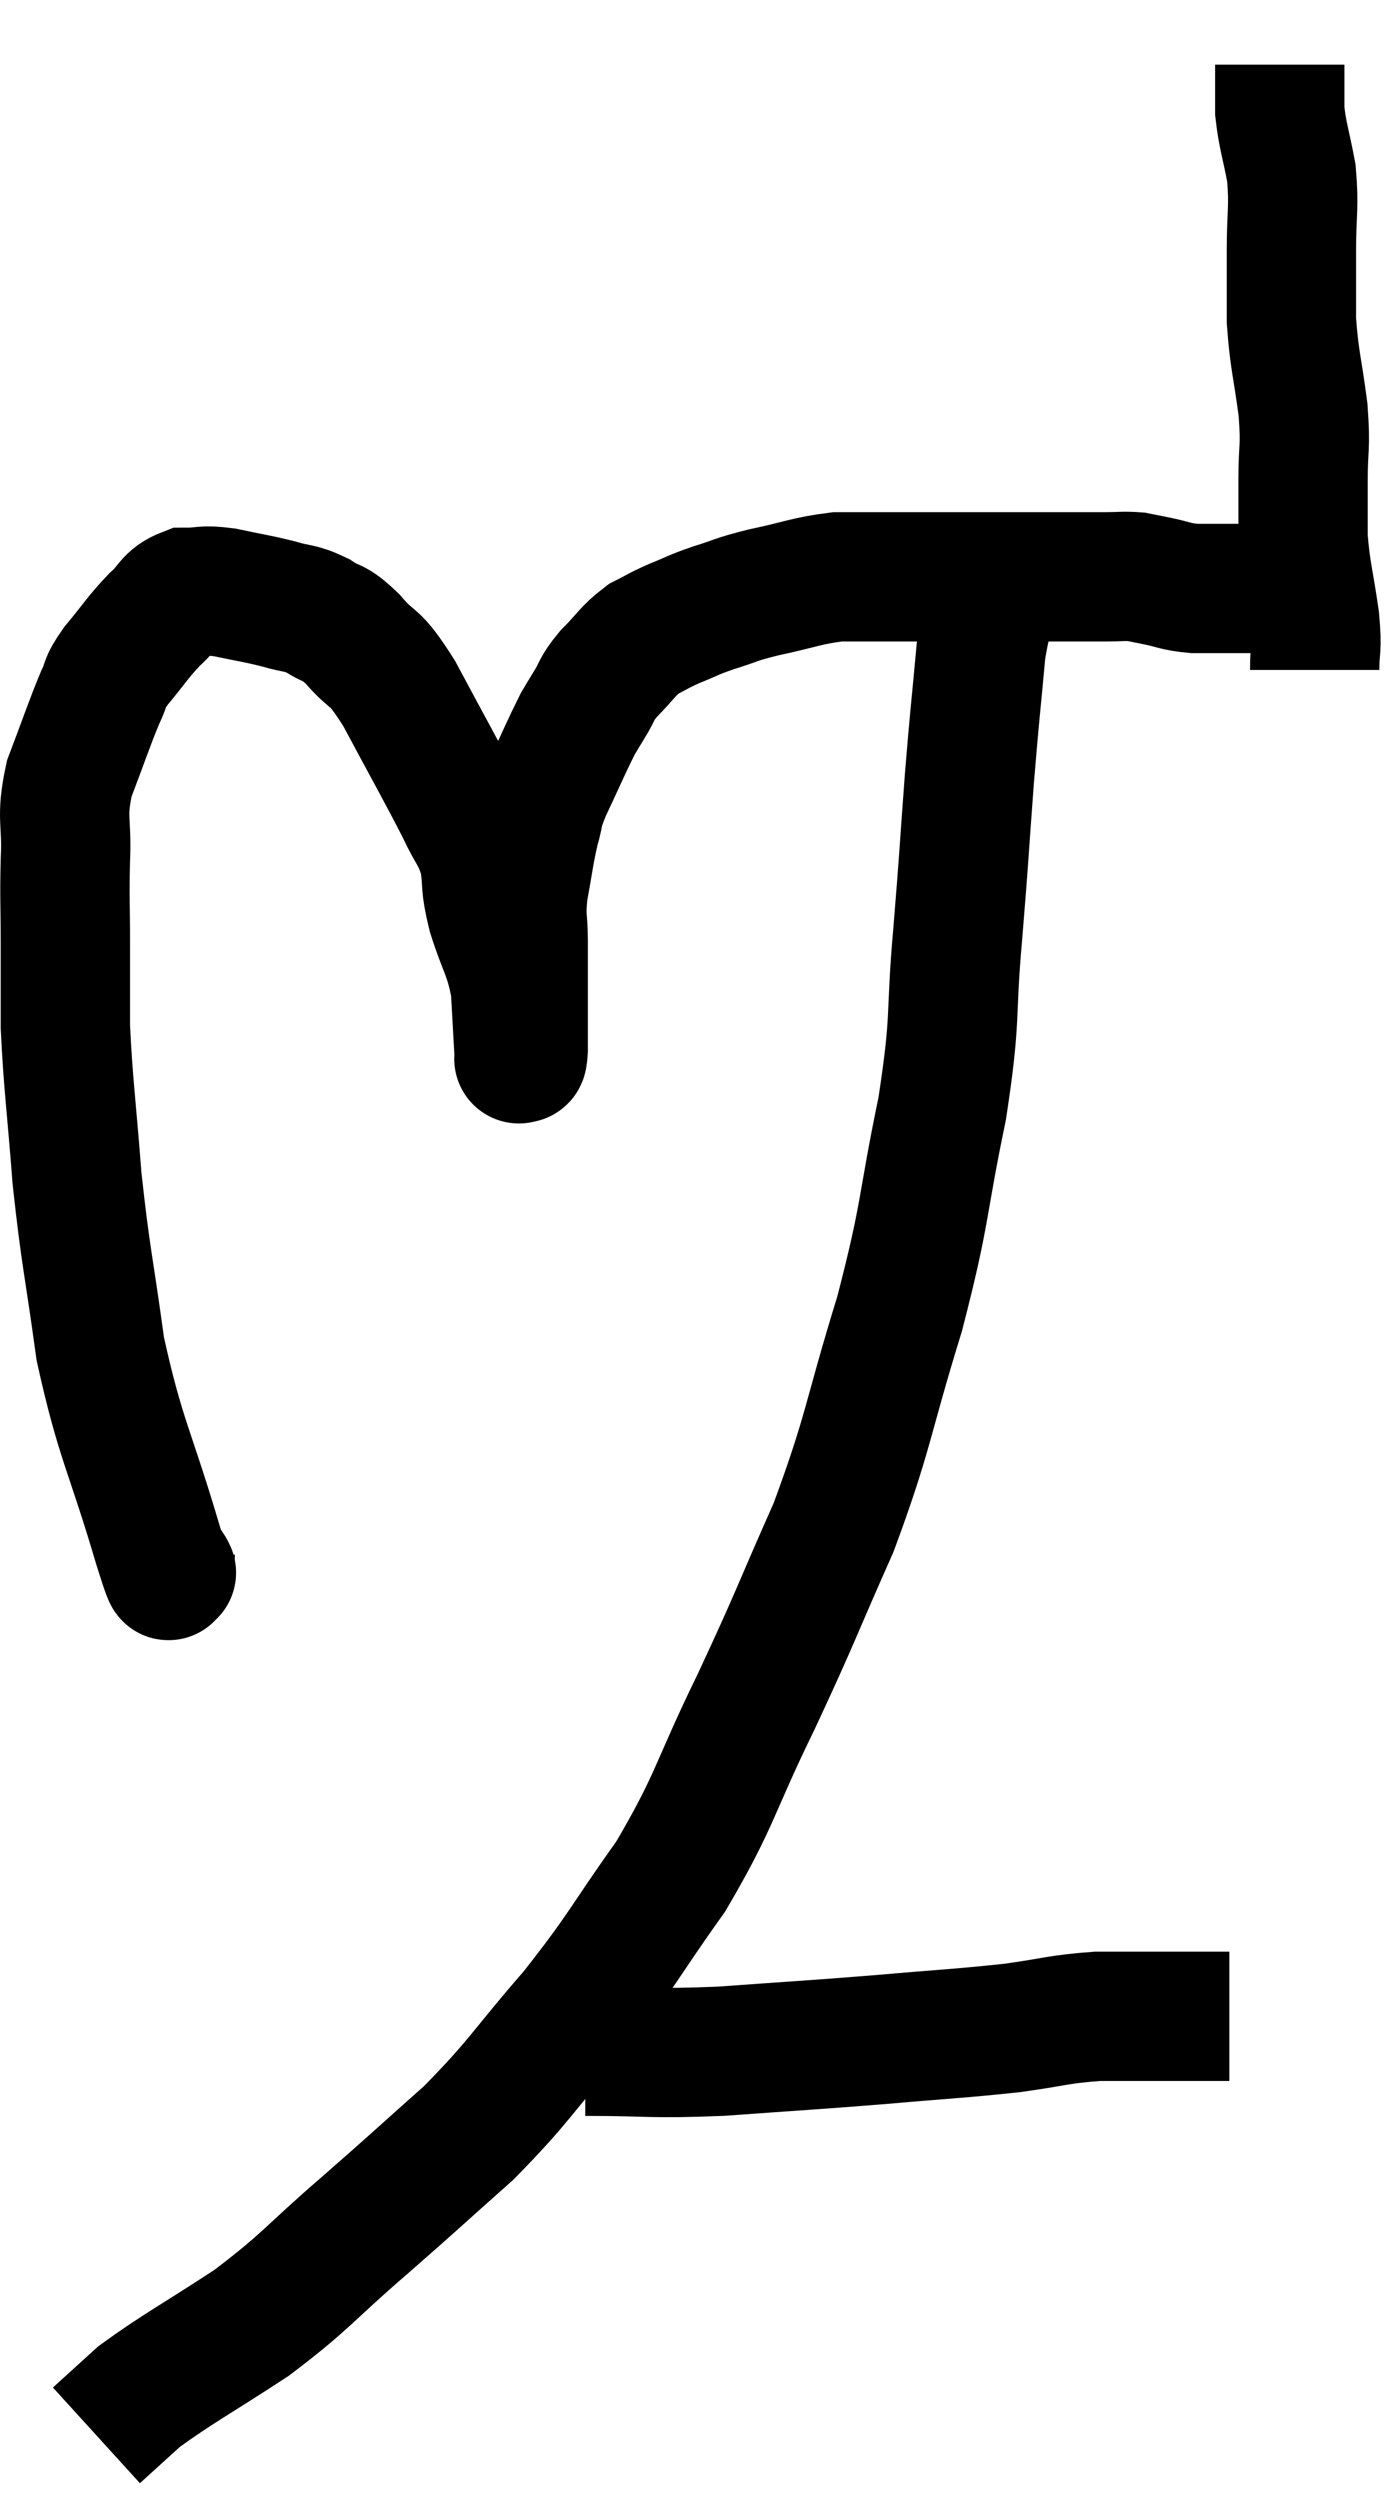 <svg xmlns="http://www.w3.org/2000/svg" viewBox="9.309 8.24 21.511 38.66" width="21.511" height="38.66"><path d="M 11.94 32.28 C 11.94 32.4, 11.94 32.46, 11.94 32.52 C 11.94 32.52, 11.985 32.61, 11.94 32.52 C 11.85 32.34, 12.03 33.015, 11.76 32.16 C 11.31 30.63, 11.175 30.525, 10.86 29.1 C 10.68 27.78, 10.635 27.705, 10.5 26.46 C 10.41 25.29, 10.365 25.035, 10.32 24.12 C 10.32 23.46, 10.32 23.445, 10.32 22.8 C 10.32 22.17, 10.305 22.17, 10.32 21.54 C 10.35 20.91, 10.245 20.91, 10.38 20.28 C 10.62 19.65, 10.68 19.455, 10.86 19.02 C 10.98 18.78, 10.89 18.84, 11.1 18.54 C 11.4 18.18, 11.43 18.105, 11.7 17.82 C 11.94 17.61, 11.91 17.505, 12.18 17.4 C 12.48 17.4, 12.42 17.355, 12.78 17.4 C 13.2 17.49, 13.26 17.49, 13.62 17.58 C 13.92 17.67, 13.935 17.625, 14.22 17.76 C 14.49 17.94, 14.445 17.82, 14.76 18.12 C 15.12 18.54, 15.06 18.3, 15.48 18.96 C 15.96 19.86, 16.11 20.115, 16.44 20.76 C 16.62 21.15, 16.68 21.135, 16.8 21.54 C 16.86 21.96, 16.8 21.885, 16.92 22.38 C 17.1 22.95, 17.175 22.965, 17.28 23.52 C 17.31 24.06, 17.325 24.33, 17.34 24.6 C 17.34 24.6, 17.34 24.6, 17.34 24.6 C 17.34 24.6, 17.34 24.6, 17.34 24.6 C 17.34 24.6, 17.34 24.6, 17.34 24.6 C 17.34 24.6, 17.325 24.63, 17.34 24.6 C 17.37 24.54, 17.385 24.705, 17.4 24.48 C 17.4 24.09, 17.4 24.12, 17.4 23.7 C 17.4 23.25, 17.4 23.22, 17.4 22.8 C 17.4 22.41, 17.355 22.455, 17.4 22.02 C 17.49 21.54, 17.49 21.45, 17.58 21.06 C 17.67 20.76, 17.595 20.865, 17.76 20.46 C 18 19.95, 18.075 19.77, 18.24 19.44 C 18.33 19.29, 18.3 19.335, 18.42 19.14 C 18.57 18.9, 18.51 18.915, 18.72 18.66 C 18.99 18.39, 19.005 18.315, 19.26 18.12 C 19.5 18, 19.47 18, 19.74 17.88 C 20.04 17.76, 19.995 17.76, 20.34 17.64 C 20.73 17.52, 20.64 17.52, 21.12 17.4 C 21.69 17.28, 21.78 17.22, 22.26 17.16 C 22.65 17.16, 22.695 17.16, 23.04 17.16 C 23.34 17.16, 23.385 17.16, 23.64 17.16 C 23.85 17.16, 23.76 17.16, 24.06 17.16 C 24.45 17.16, 24.45 17.16, 24.84 17.16 C 25.23 17.16, 25.23 17.16, 25.62 17.16 C 26.01 17.16, 26.085 17.16, 26.4 17.16 C 26.64 17.16, 26.685 17.145, 26.88 17.16 C 27.03 17.19, 26.955 17.175, 27.18 17.22 C 27.48 17.28, 27.465 17.31, 27.78 17.34 C 28.11 17.34, 28.245 17.34, 28.44 17.34 C 28.5 17.34, 28.41 17.34, 28.56 17.34 C 28.8 17.34, 28.77 17.34, 29.04 17.34 C 29.34 17.34, 29.445 17.34, 29.64 17.34 C 29.73 17.34, 29.775 17.34, 29.82 17.34 L 29.82 17.34" fill="none" stroke="black" stroke-width="2"></path><path d="M 29.64 18.6 C 29.64 18.21, 29.685 18.33, 29.64 17.82 C 29.55 17.19, 29.505 17.1, 29.46 16.56 C 29.46 16.11, 29.46 16.155, 29.46 15.66 C 29.46 15.12, 29.505 15.195, 29.46 14.58 C 29.37 13.89, 29.325 13.815, 29.28 13.2 C 29.28 12.66, 29.28 12.69, 29.28 12.12 C 29.28 11.52, 29.325 11.46, 29.28 10.92 C 29.19 10.44, 29.145 10.35, 29.1 9.96 C 29.1 9.66, 29.1 9.54, 29.1 9.36 C 29.1 9.3, 29.1 9.27, 29.1 9.24 C 29.1 9.24, 29.1 9.24, 29.1 9.24 C 29.1 9.24, 29.1 9.24, 29.1 9.24 C 29.1 9.24, 29.1 9.24, 29.1 9.24 C 29.1 9.24, 29.1 9.24, 29.1 9.24 L 29.1 9.24" fill="none" stroke="black" stroke-width="2"></path><path d="M 24.78 17.34 C 24.63 17.82, 24.6 17.565, 24.48 18.3 C 24.39 19.29, 24.39 19.185, 24.3 20.28 C 24.21 21.48, 24.225 21.405, 24.12 22.68 C 24 24.03, 24.105 23.91, 23.88 25.38 C 23.55 26.97, 23.64 26.94, 23.22 28.56 C 22.71 30.21, 22.755 30.36, 22.2 31.86 C 21.6 33.21, 21.63 33.21, 21 34.56 C 20.34 35.91, 20.385 36.06, 19.68 37.26 C 18.93 38.31, 18.96 38.37, 18.18 39.36 C 17.37 40.29, 17.37 40.395, 16.56 41.22 C 15.75 41.94, 15.78 41.925, 14.94 42.66 C 14.07 43.41, 14.07 43.5, 13.2 44.16 C 12.33 44.73, 12.06 44.865, 11.46 45.3 C 11.13 45.6, 10.965 45.75, 10.8 45.9 C 10.8 45.9, 10.8 45.9, 10.8 45.9 L 10.8 45.9" fill="none" stroke="black" stroke-width="2"></path><path d="M 18.36 39.96 C 19.41 39.96, 19.32 40.005, 20.46 39.96 C 21.69 39.87, 21.795 39.87, 22.92 39.78 C 23.94 39.69, 24.12 39.69, 24.96 39.6 C 25.62 39.51, 25.665 39.465, 26.28 39.42 C 26.85 39.42, 27.06 39.42, 27.42 39.42 C 27.57 39.42, 27.495 39.42, 27.72 39.42 L 28.32 39.42" fill="none" stroke="black" stroke-width="2"></path></svg>